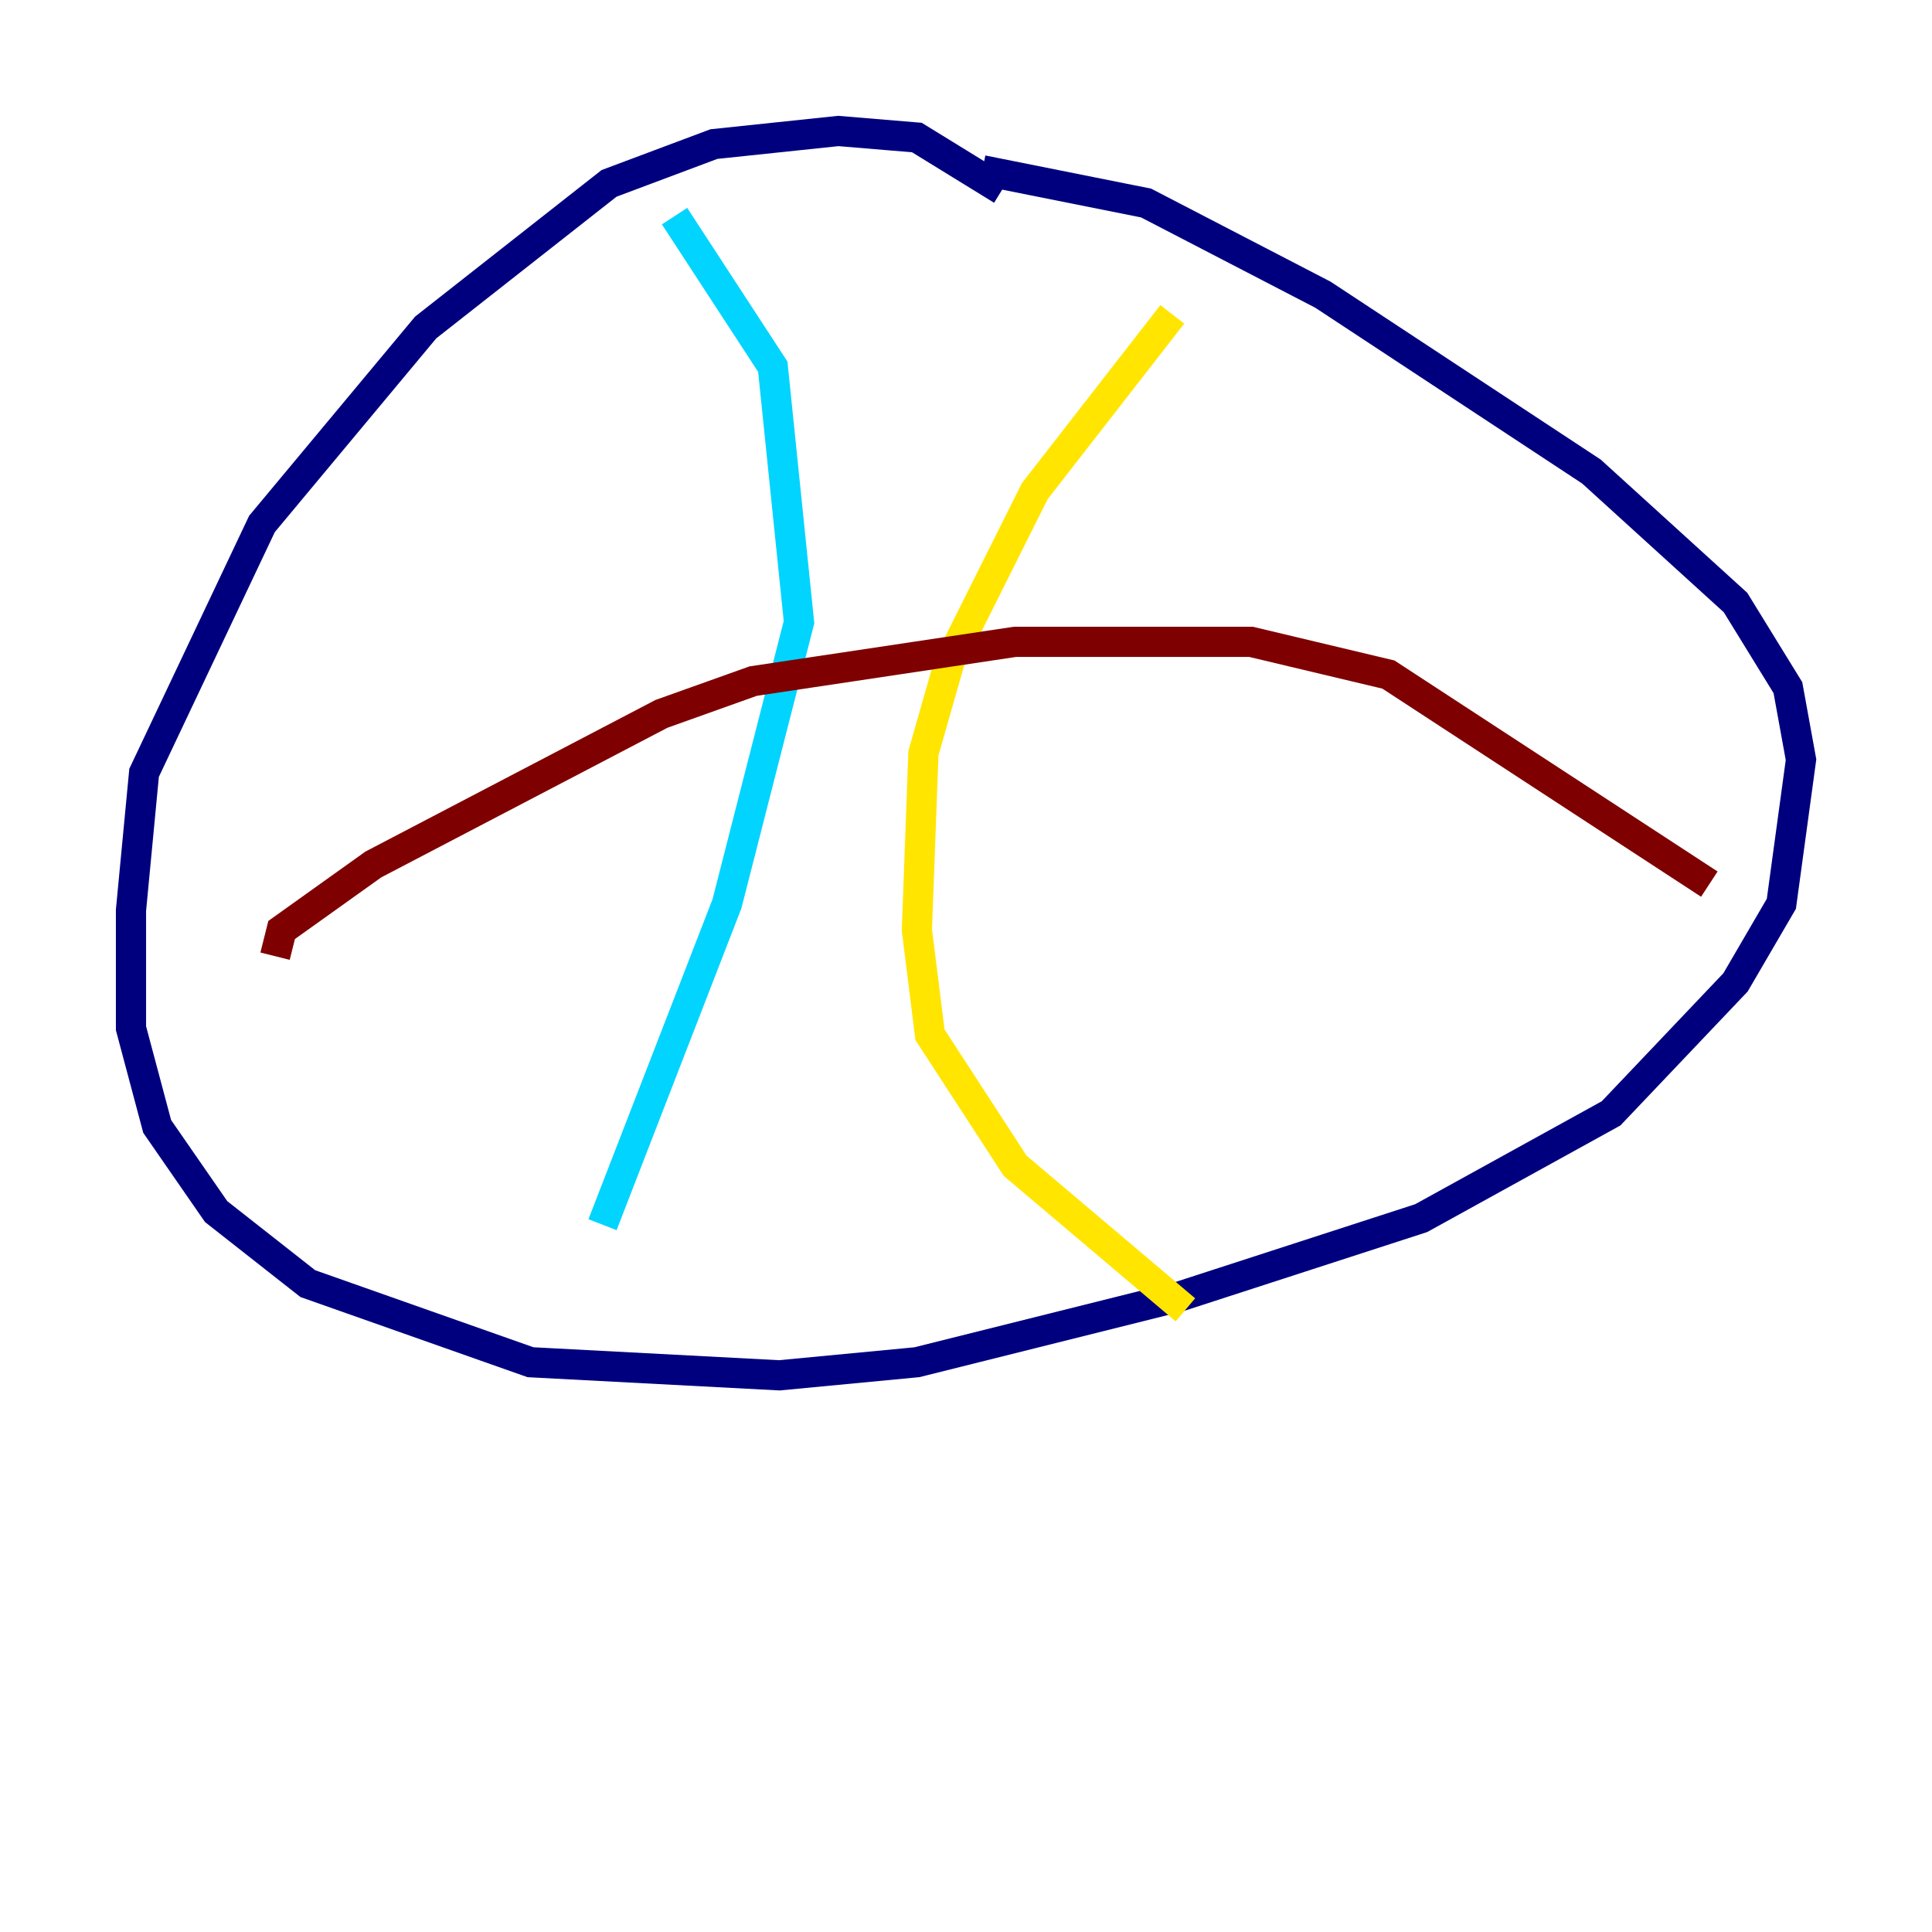 <?xml version="1.0" encoding="utf-8" ?>
<svg baseProfile="tiny" height="128" version="1.2" viewBox="0,0,128,128" width="128" xmlns="http://www.w3.org/2000/svg" xmlns:ev="http://www.w3.org/2001/xml-events" xmlns:xlink="http://www.w3.org/1999/xlink"><defs /><polyline fill="none" points="66.386,12.583 60.746,9.112 55.539,8.678 47.295,9.546 40.352,12.149 28.203,21.695 17.356,34.712 9.546,51.2 8.678,60.312 8.678,68.122 10.414,74.63 14.319,80.271 20.393,85.044 35.146,90.251 51.634,91.119 60.746,90.251 78.102,85.912 94.156,80.705 106.739,73.763 114.983,65.085 118.02,59.878 119.322,50.332 118.454,45.559 114.983,39.919 105.437,31.241 87.647,19.525 75.932,13.451 65.085,11.281" stroke="#00007f" stroke-width="2" /><polyline fill="none" points="44.691,14.319 51.2,24.298 52.936,41.22 48.163,59.878 39.919,81.139" stroke="#00d4ff" stroke-width="2" /><polyline fill="none" points="77.668,20.827 68.556,32.542 62.915,43.824 61.18,49.898 60.746,61.614 61.614,68.556 67.254,77.234 78.536,86.78" stroke="#ffe500" stroke-width="2" /><polyline fill="none" points="18.224,63.349 18.658,61.614 24.732,57.275 43.824,47.295 49.898,45.125 67.254,42.522 82.875,42.522 91.986,44.691 113.248,58.576" stroke="#7f0000" stroke-width="2" /></svg>